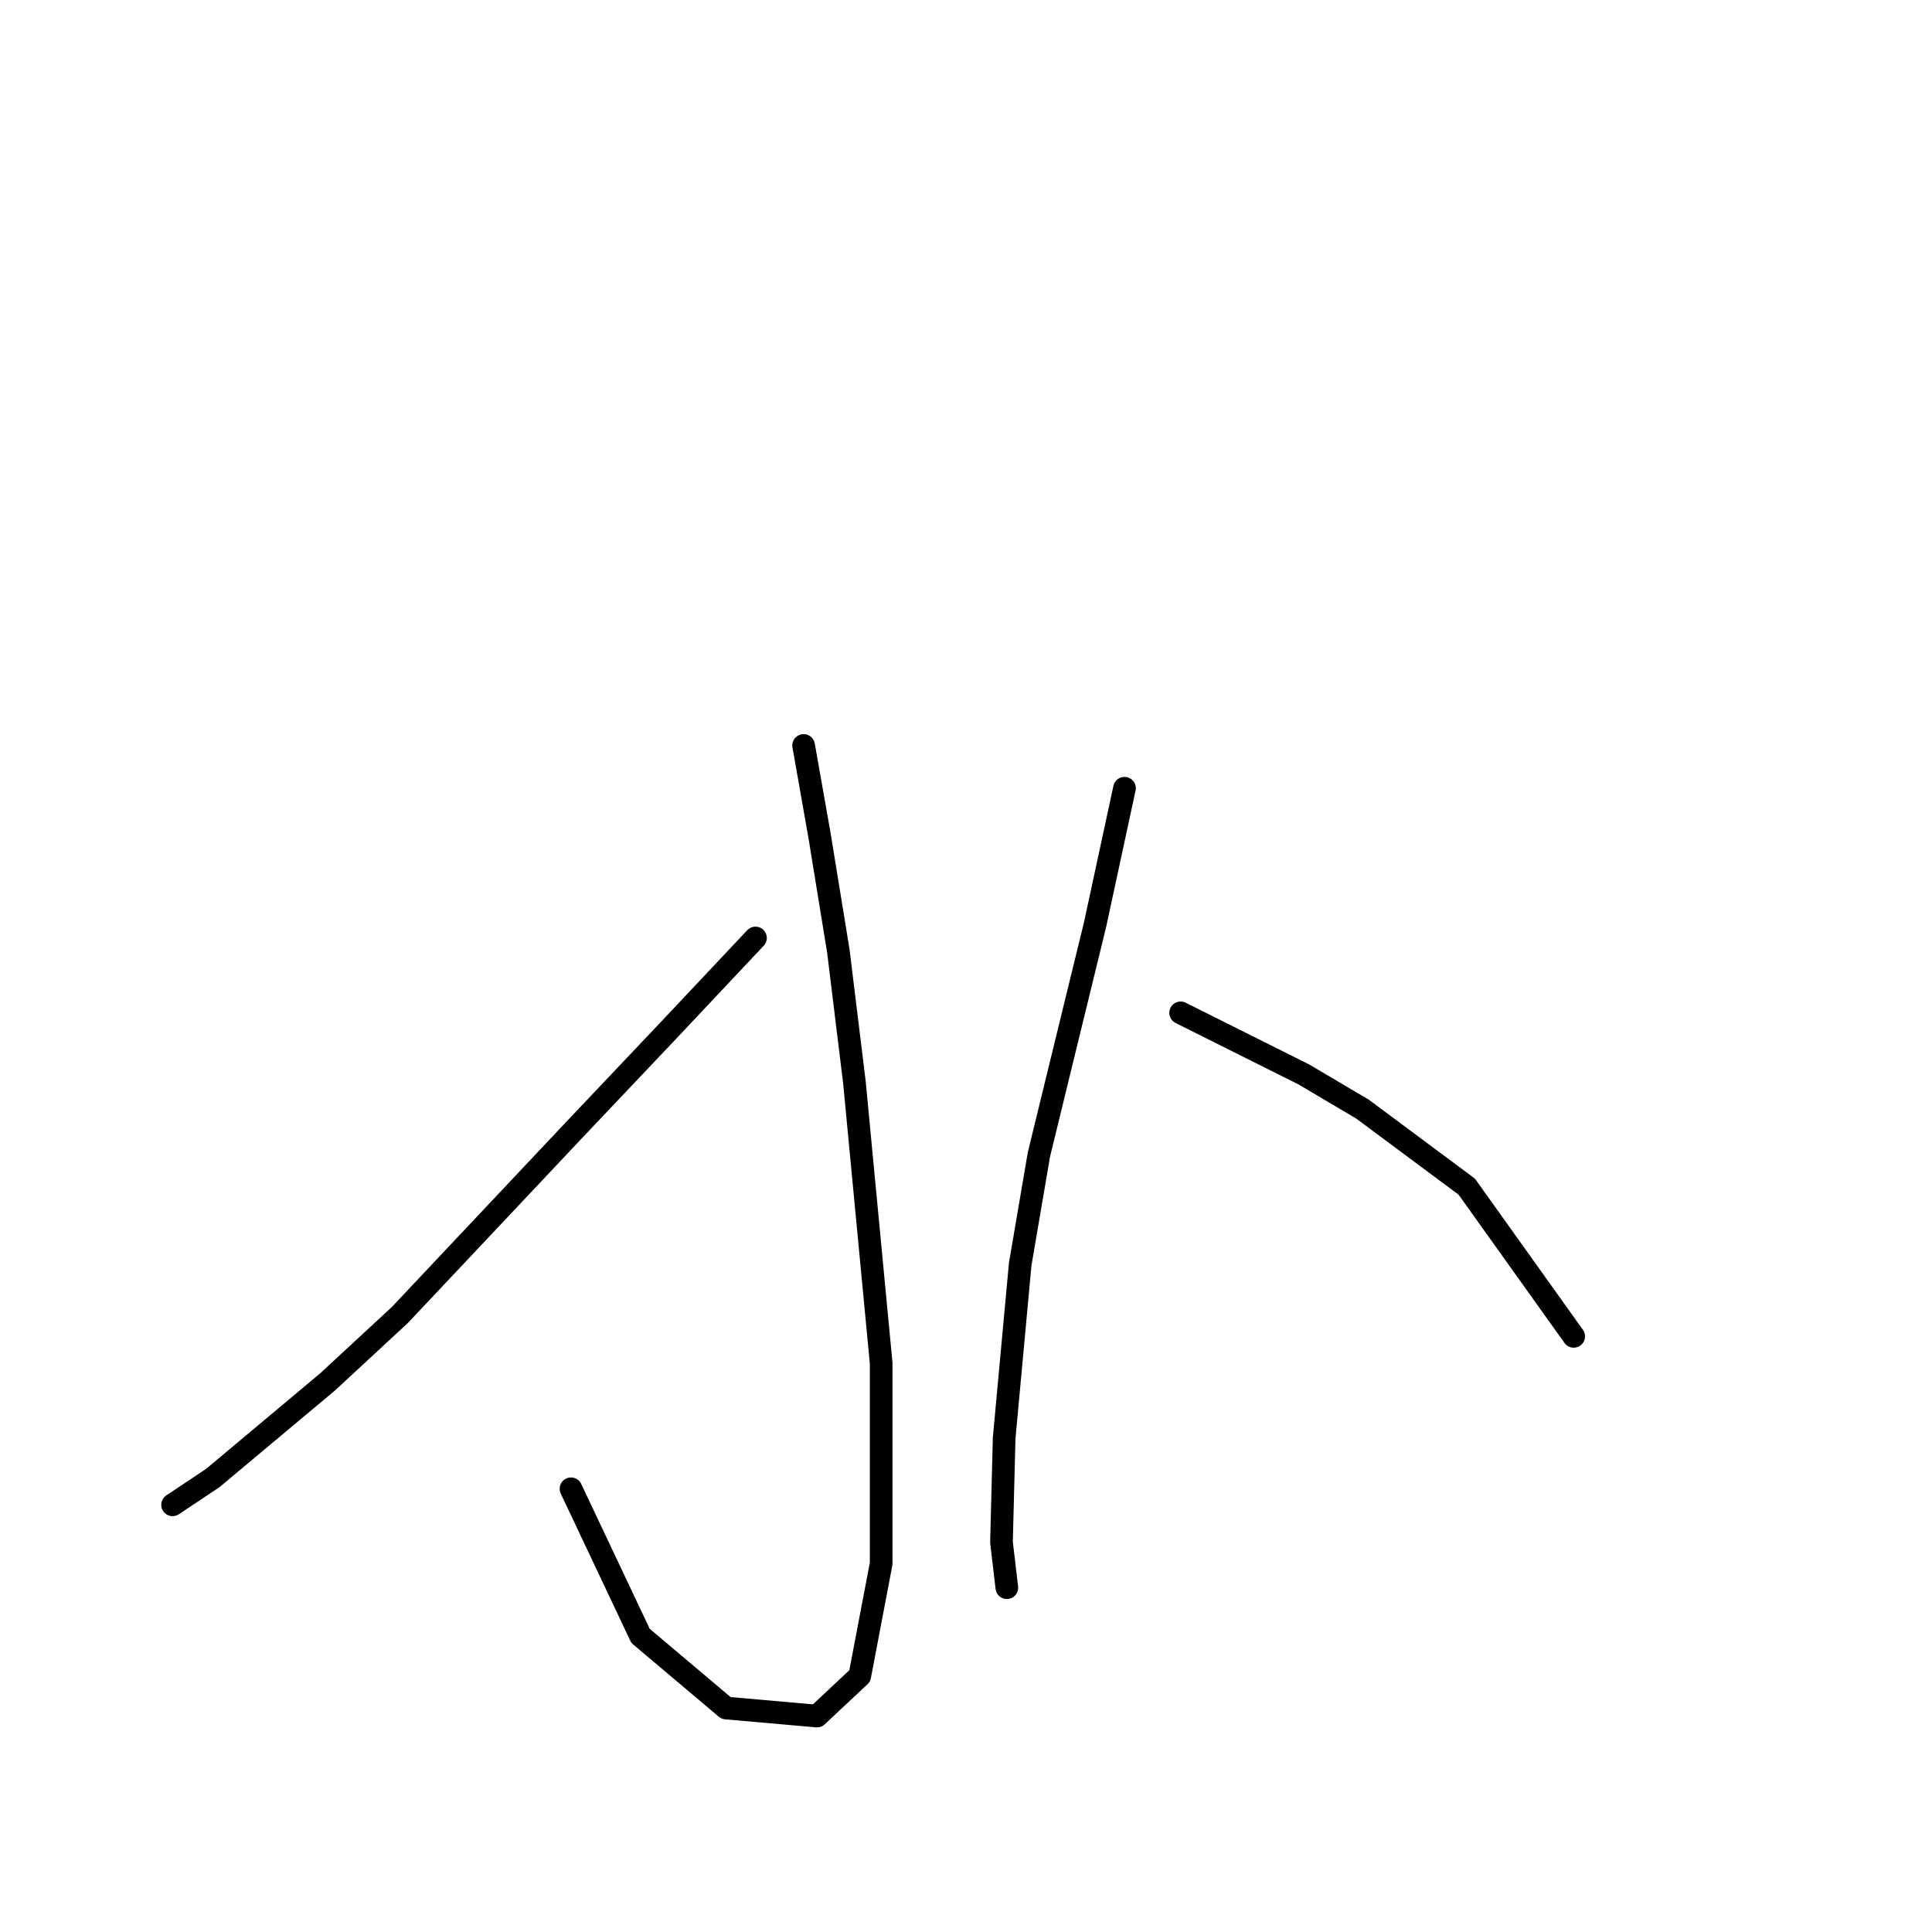 <?xml version="1.0" standalone="no"?>
    <svg width="256" height="256" xmlns="http://www.w3.org/2000/svg" version="1.1">
    <polyline stroke="black" stroke-width="3" stroke-linecap="round" fill="transparent" stroke-linejoin="round" points="106.484 98.775 108.609 110.821 111.09 126.056 113.215 143.417 116.758 180.619 116.758 207.192 113.924 222.073 108.255 227.388 96.209 226.325 84.871 216.759 75.659 197.272 75.659 197.272 " />
        <polyline stroke="black" stroke-width="3" stroke-linecap="round" fill="transparent" stroke-linejoin="round" points="100.106 124.285 88.768 136.331 76.013 149.795 52.984 174.242 43.417 183.1 28.182 195.855 22.868 199.398 22.868 199.398 " />
        <polyline stroke="black" stroke-width="3" stroke-linecap="round" fill="transparent" stroke-linejoin="round" points="149 104.444 145.103 122.513 141.206 138.457 137.662 152.984 135.182 167.51 133.056 190.54 132.702 204.358 133.411 210.381 133.411 210.381 " />
        <polyline stroke="black" stroke-width="3" stroke-linecap="round" fill="transparent" stroke-linejoin="round" points="156.441 134.205 172.739 142.354 180.533 146.96 194.351 157.235 208.523 177.076 208.523 177.076 " />
        </svg>